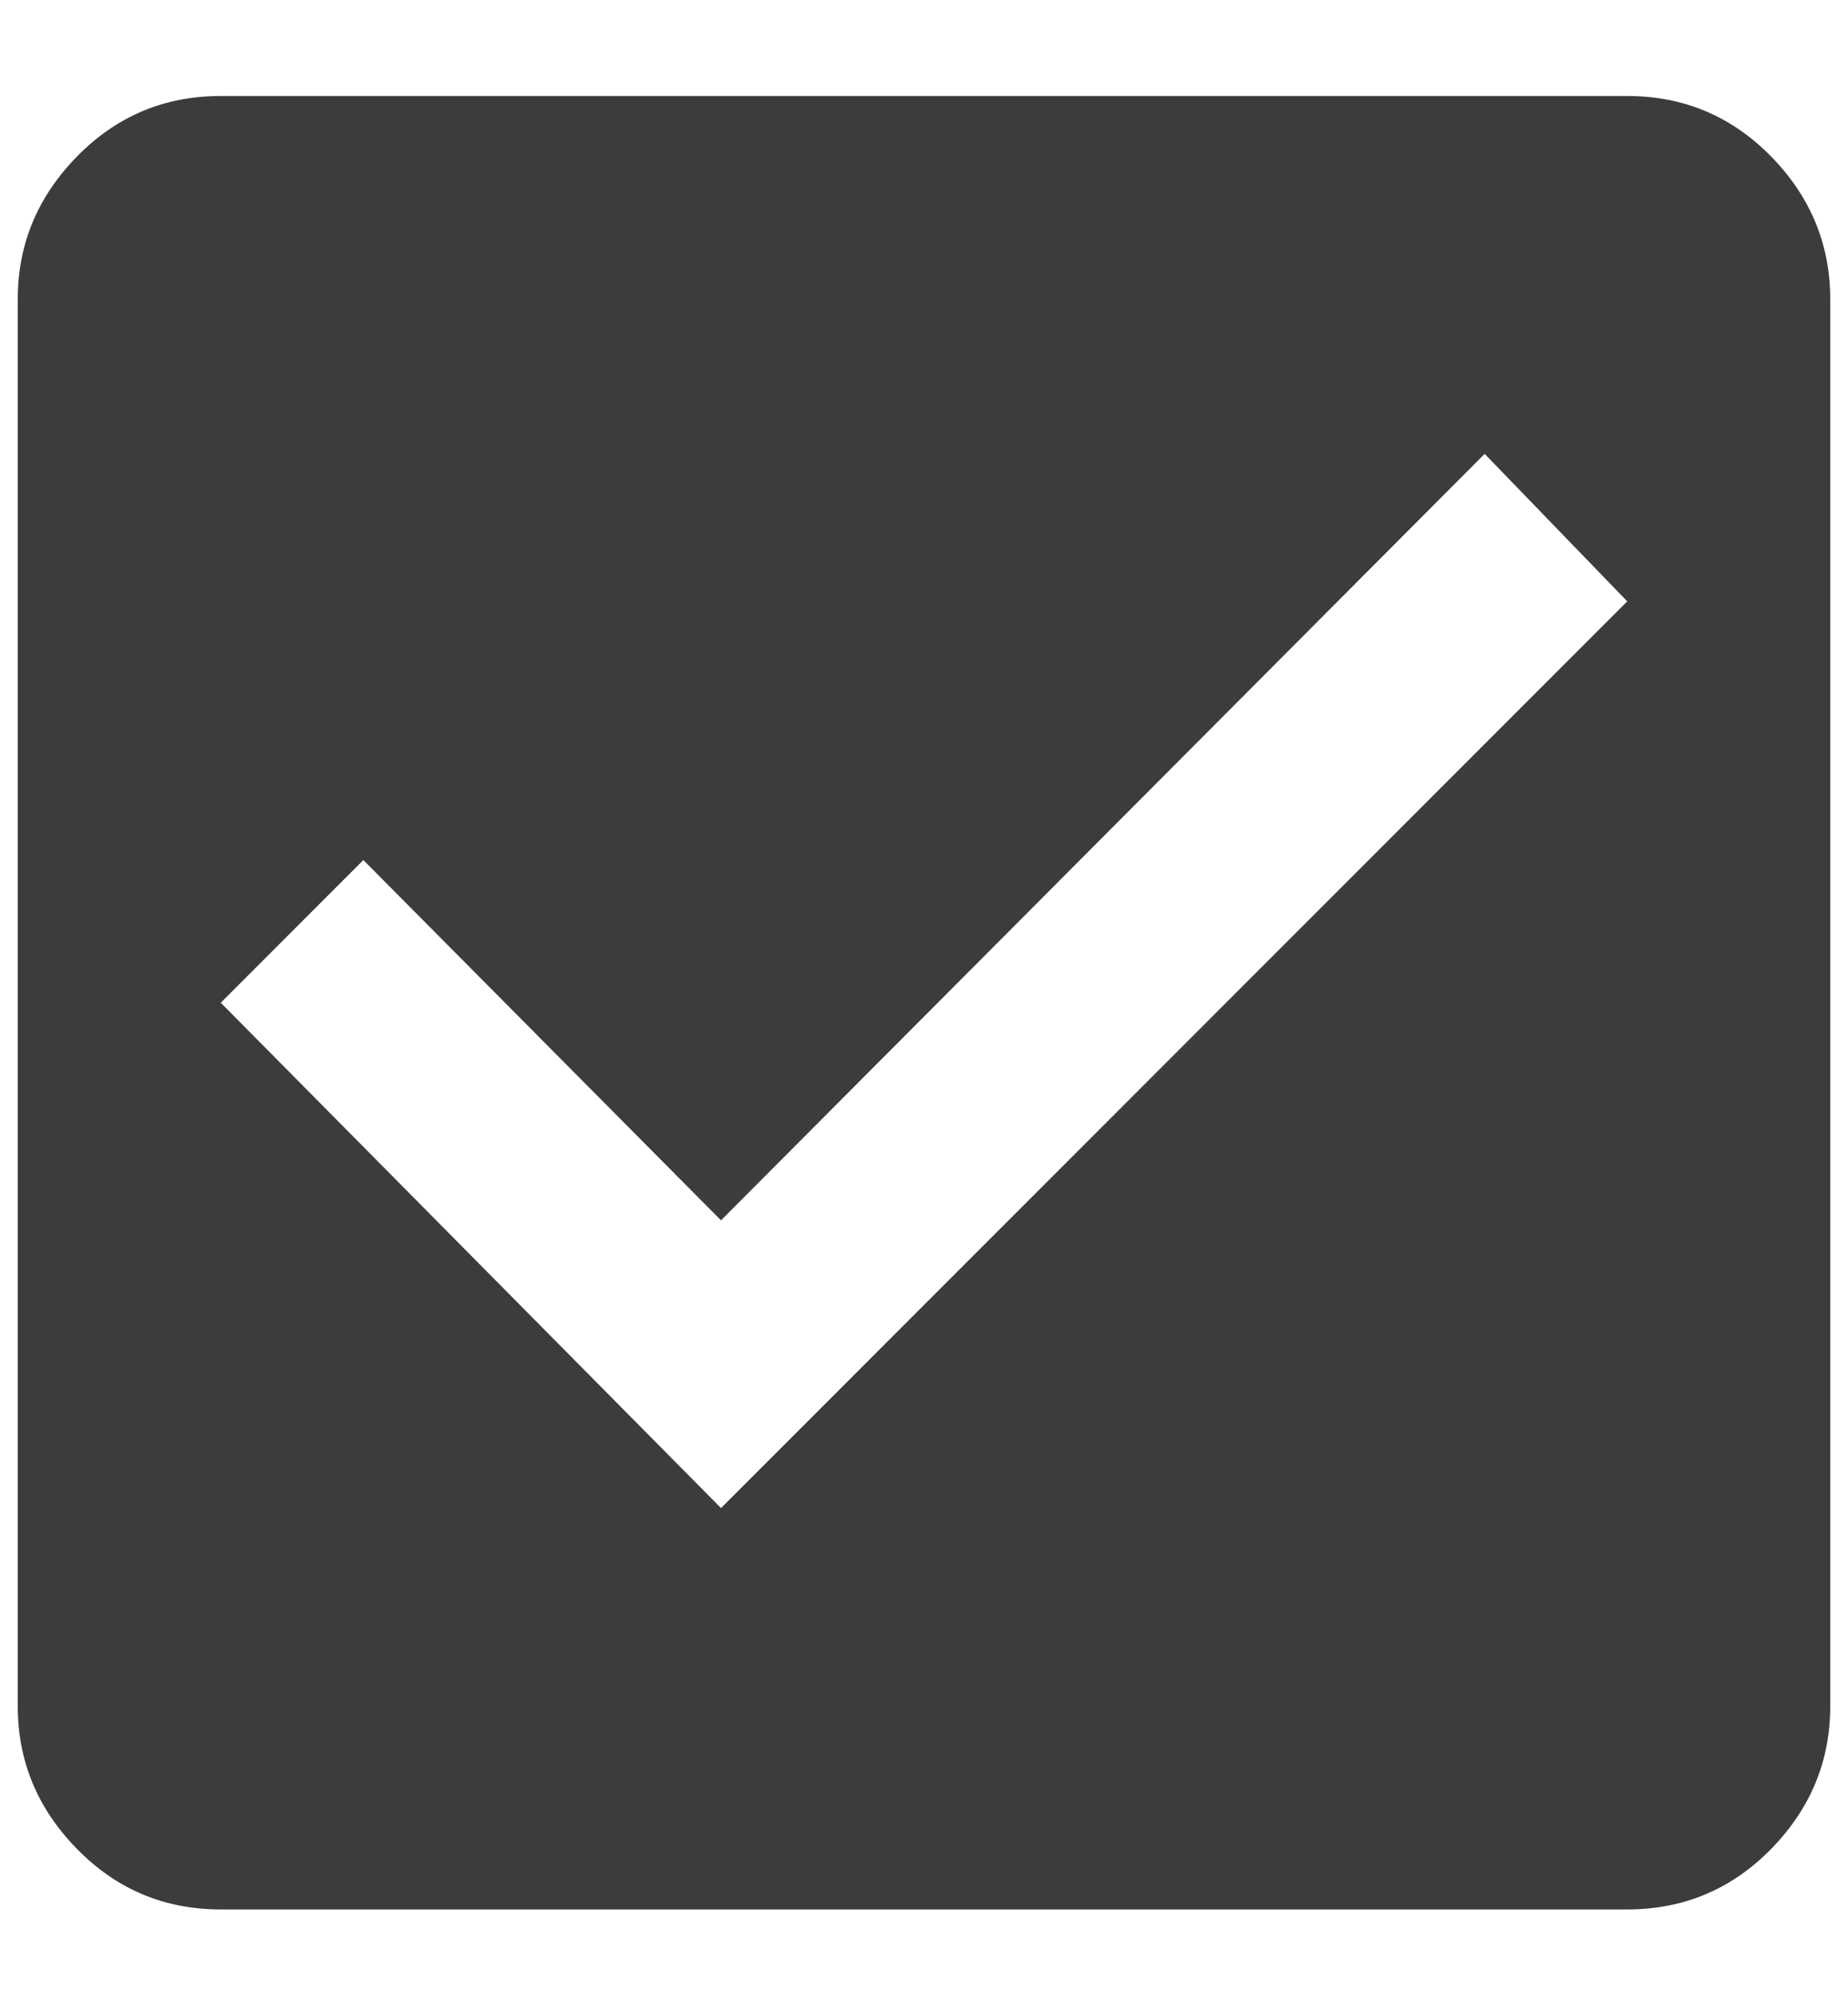 <?xml version="1.0" encoding="UTF-8"?>
<svg width="13px" height="14px" viewBox="0 0 13 14" version="1.1" xmlns="http://www.w3.org/2000/svg" xmlns:xlink="http://www.w3.org/1999/xlink">
    <!-- Generator: Sketch 52.2 (67145) - http://www.bohemiancoding.com/sketch -->
    <title>chk_bx_checked</title>
    <desc>Created with Sketch.</desc>
    <g id="Desktop" stroke="none" stroke-width="1" fill="none" fill-rule="evenodd">
        <g id="Products" transform="translate(-102, -899)" fill="#3C3C3C">
            <g id="Product-Filter" transform="translate(60, 650)">
                <g id="Group-10" transform="translate(40, 186)">
                    <path d="M7.072,73.603 L13.447,67.228 L12.444,66.191 L7.072,71.58 L4.556,69.047 L3.553,70.05 L7.072,73.603 Z M13.447,63.675 C13.844,63.675 14.181,63.817 14.459,64.1 C14.736,64.383 14.875,64.718 14.875,65.103 L14.875,74.997 C14.875,75.382 14.736,75.717 14.459,76 C14.181,76.283 13.844,76.425 13.447,76.425 L3.553,76.425 C3.156,76.425 2.819,76.283 2.542,76 C2.264,75.717 2.125,75.382 2.125,74.997 L2.125,65.103 C2.125,64.718 2.264,64.383 2.542,64.1 C2.819,63.817 3.156,63.675 3.553,63.675 L13.447,63.675 Z" id="chk_bx_checked"></path>
                </g>
            </g>
        </g>
    </g>
</svg>